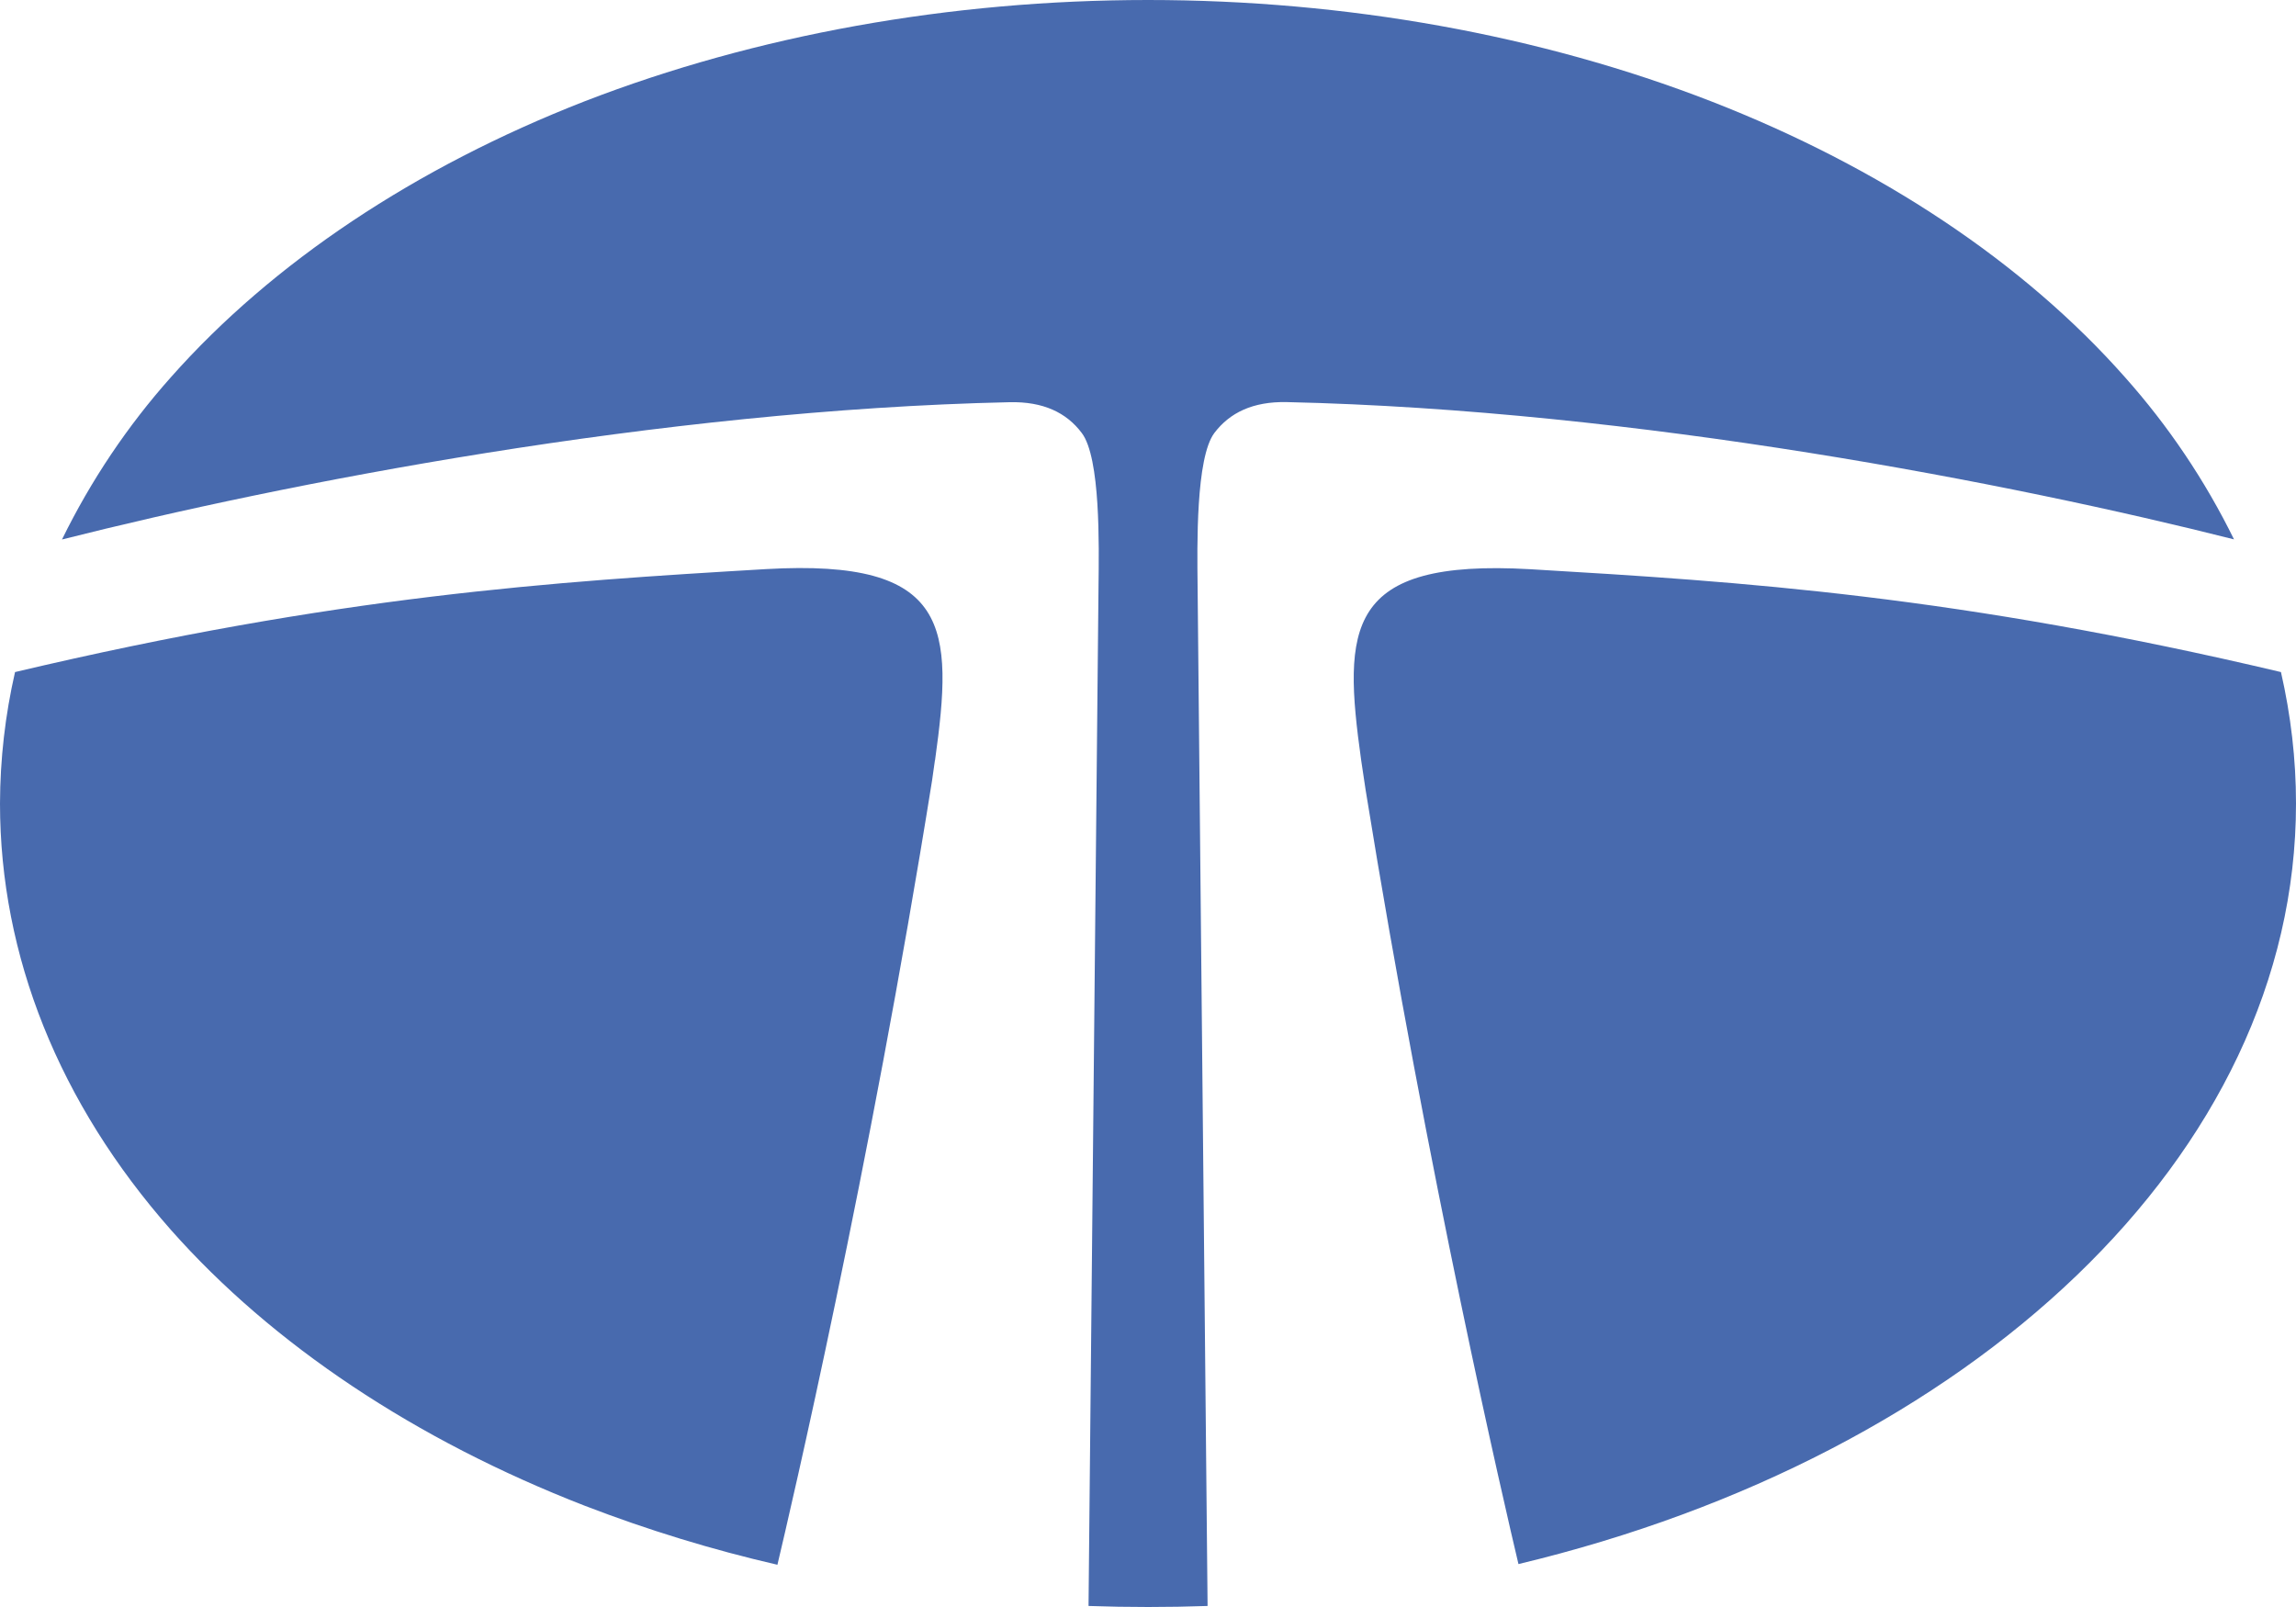 <svg width="20" height="14" viewBox="0 0 20 14" fill="none" xmlns="http://www.w3.org/2000/svg">
<path d="M8.145 6.623C8.306 5.468 8.285 4.865 6.672 4.958C4.819 5.067 2.942 5.19 0.131 5.855C0.045 6.23 0.001 6.615 0 7C0 8.328 0.515 9.611 1.489 10.715C2.373 11.714 3.619 12.545 5.094 13.118C5.642 13.329 6.203 13.501 6.772 13.632C6.881 13.172 7.572 10.22 8.119 6.8L8.144 6.624M19.869 5.855C17.059 5.19 15.182 5.068 13.331 4.959C11.717 4.866 11.696 5.469 11.857 6.624L11.896 6.884C12.438 10.245 13.111 13.137 13.227 13.626C17.163 12.684 20 10.071 20 7C20 6.613 19.955 6.232 19.869 5.855M19.46 4.699C19.207 4.184 18.887 3.709 18.51 3.286C17.627 2.287 16.381 1.457 14.906 0.883C13.419 0.305 11.723 0 10 0C8.277 0 6.581 0.306 5.094 0.882C3.619 1.457 2.373 2.288 1.489 3.286C1.112 3.709 0.792 4.185 0.54 4.7C2.46 4.214 5.744 3.571 8.793 3.504C9.088 3.497 9.29 3.595 9.423 3.772C9.587 3.988 9.573 4.757 9.569 5.101L9.482 13.991C9.828 14.003 10.174 14.003 10.519 13.991L10.432 5.101C10.428 4.757 10.416 3.988 10.578 3.772C10.712 3.595 10.914 3.497 11.208 3.503C14.257 3.571 17.539 4.213 19.46 4.699V4.699Z" fill="#486AAE"/>
</svg>
